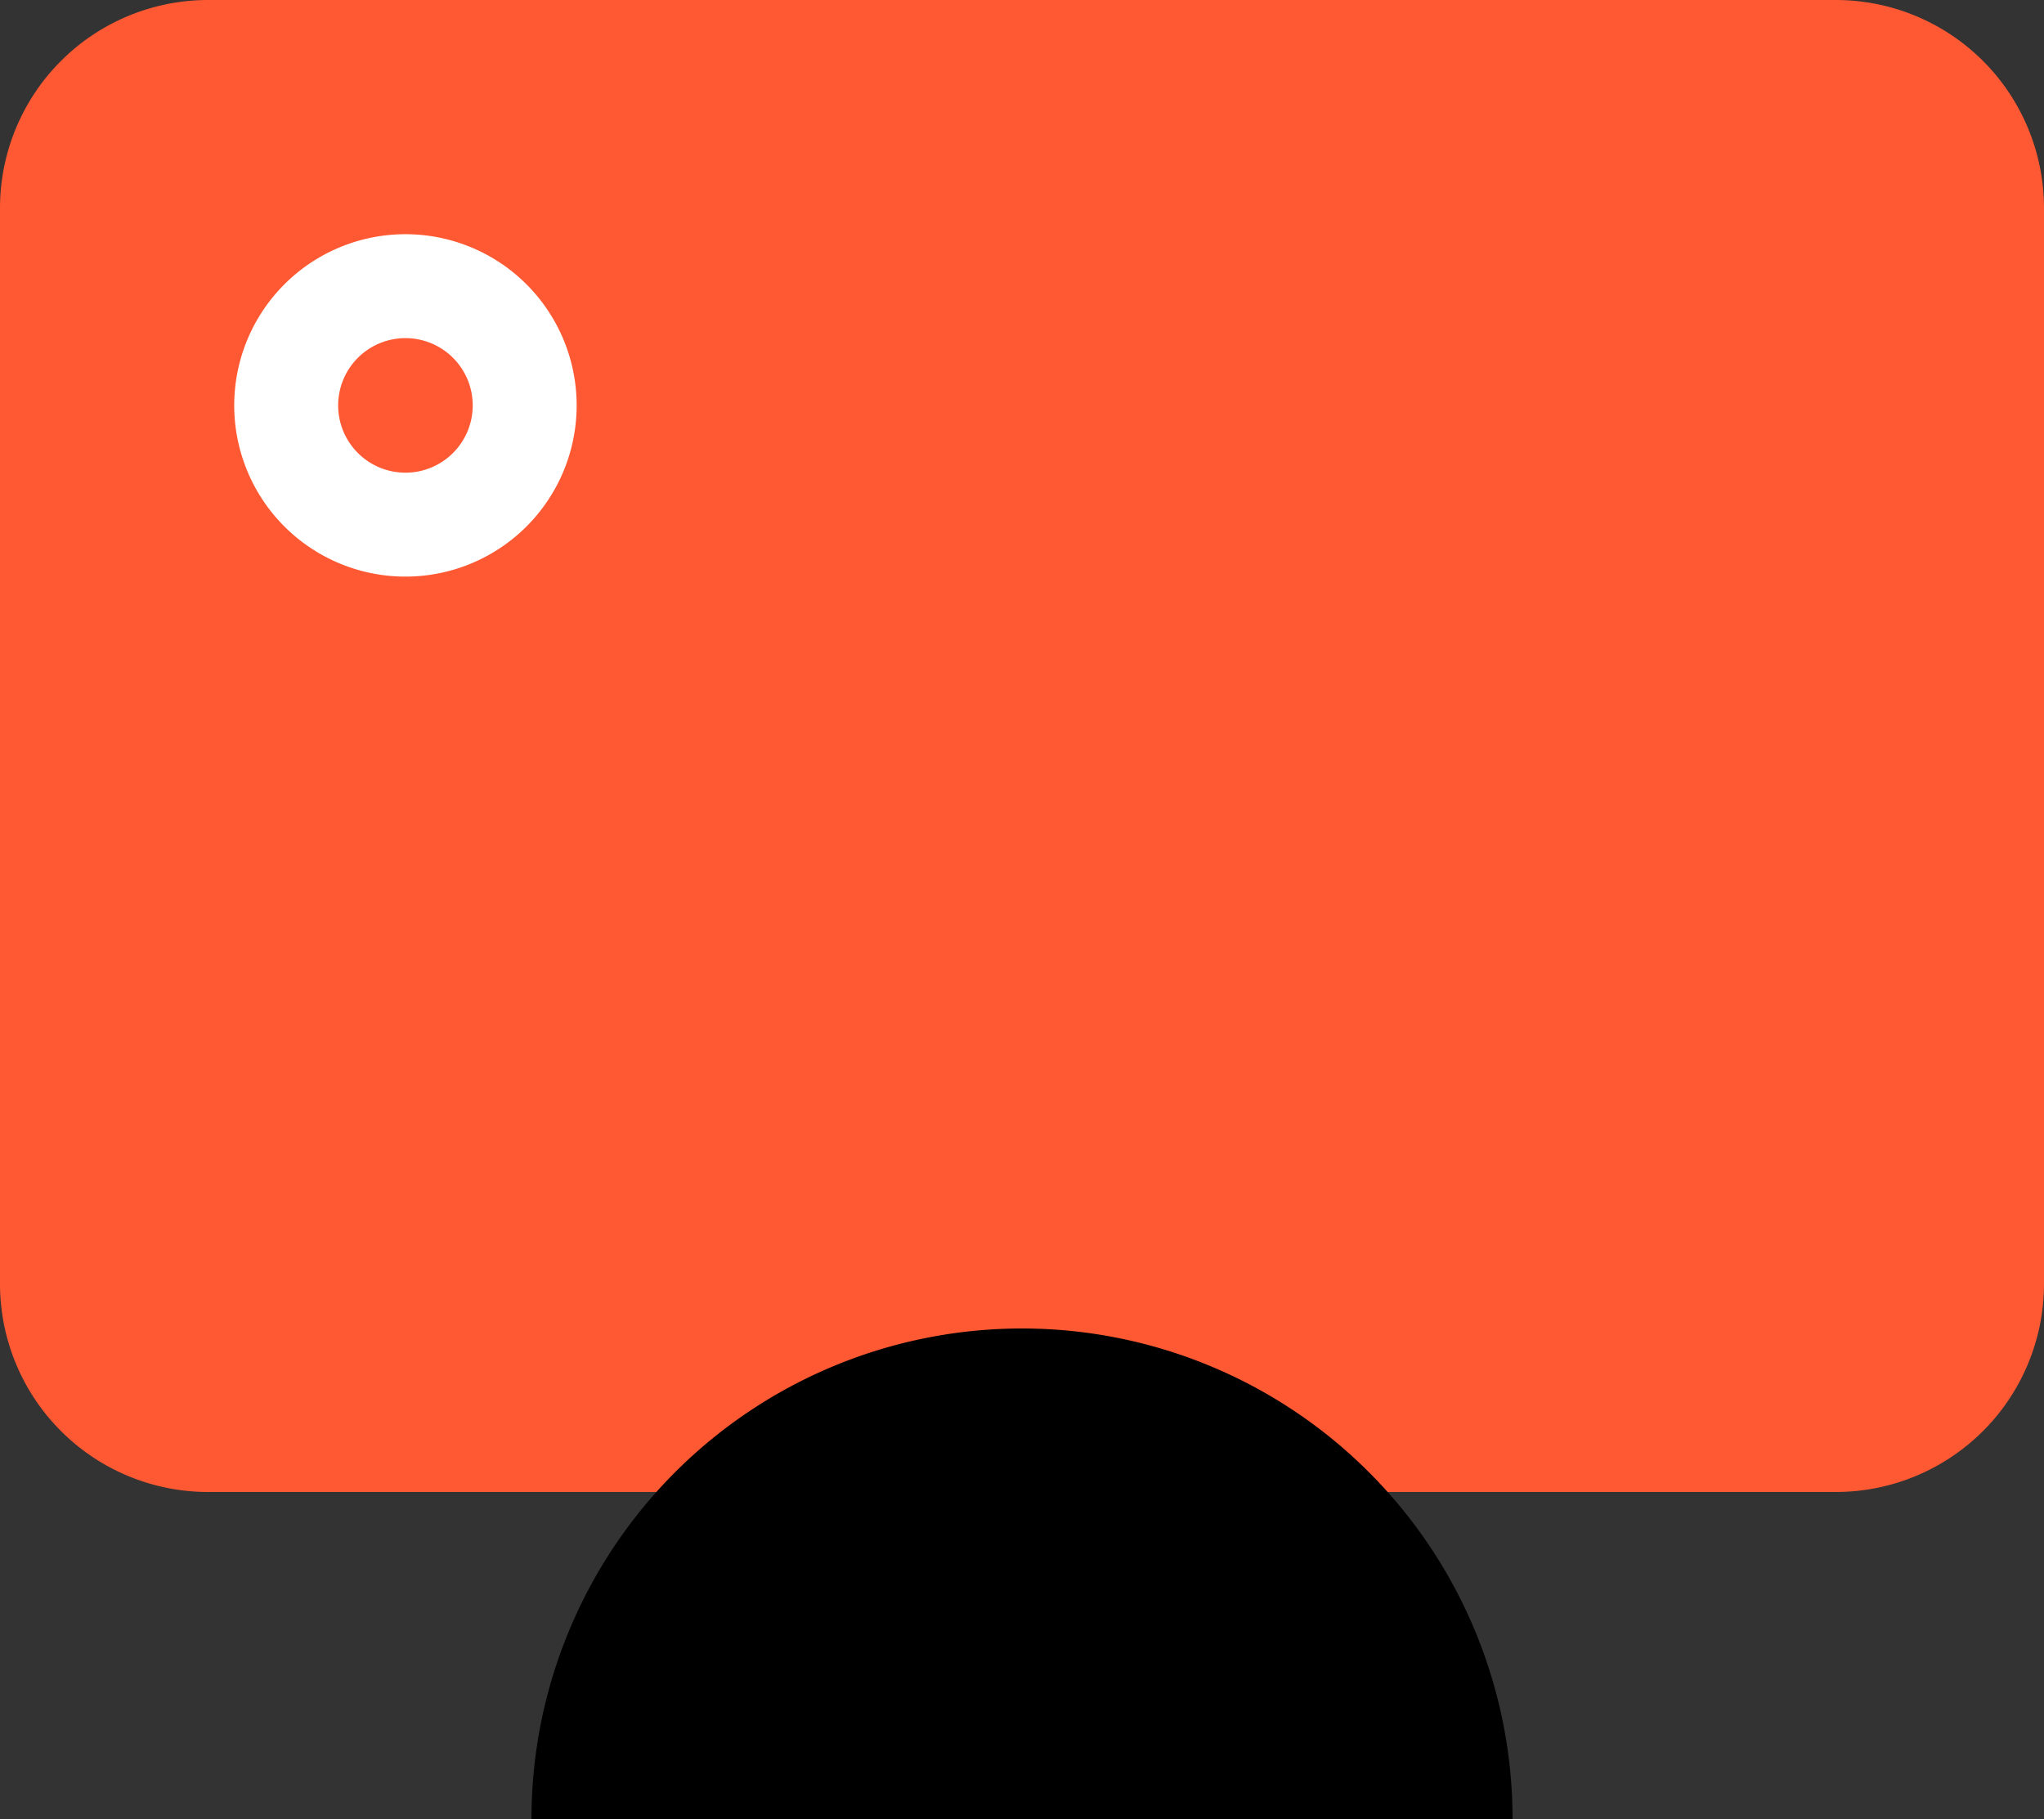 <svg xmlns="http://www.w3.org/2000/svg" xmlns:xlink="http://www.w3.org/1999/xlink" width="59" height="52.511" viewBox="0 0 59 52.511">
  <rect x="0" y="0" width="59" height="52.511" fill="#333333" stroke="none"/>
  <defs>
    <clipPath id="clip-path">
      <rect id="사각형_4003" data-name="사각형 4003" width="59" height="52.511" fill="none"/>
    </clipPath>
  </defs>
  <g id="그룹_2598" data-name="그룹 2598" transform="translate(0 0)">
    <g id="그룹_2497" data-name="그룹 2497" transform="translate(0 0)" clip-path="url(#clip-path)">
      <path id="패스_3570" data-name="패스 3570" d="M52.992,43.07H6.008A6.008,6.008,0,0,1,0,37.062V6.008A6.008,6.008,0,0,1,6.008,0H52.992A6.009,6.009,0,0,1,59,6.008V37.062a6.009,6.009,0,0,1-6.008,6.008" transform="translate(0 0)" fill="#ff5933"/>
      <path id="패스_3571" data-name="패스 3571" d="M34.06,49.748A14.16,14.16,0,0,0,19.9,63.908H48.219a14.16,14.16,0,0,0-14.16-14.16" transform="translate(-4.559 -11.398)"/>
      <path id="패스_3572" data-name="패스 3572" d="M17.6,14.156A3.442,3.442,0,1,0,14.156,17.6,3.442,3.442,0,0,0,17.6,14.156Z" transform="translate(-2.455 -2.455)" fill="none" stroke="#fff" stroke-width="3"/>
    </g>
  </g>
</svg>
